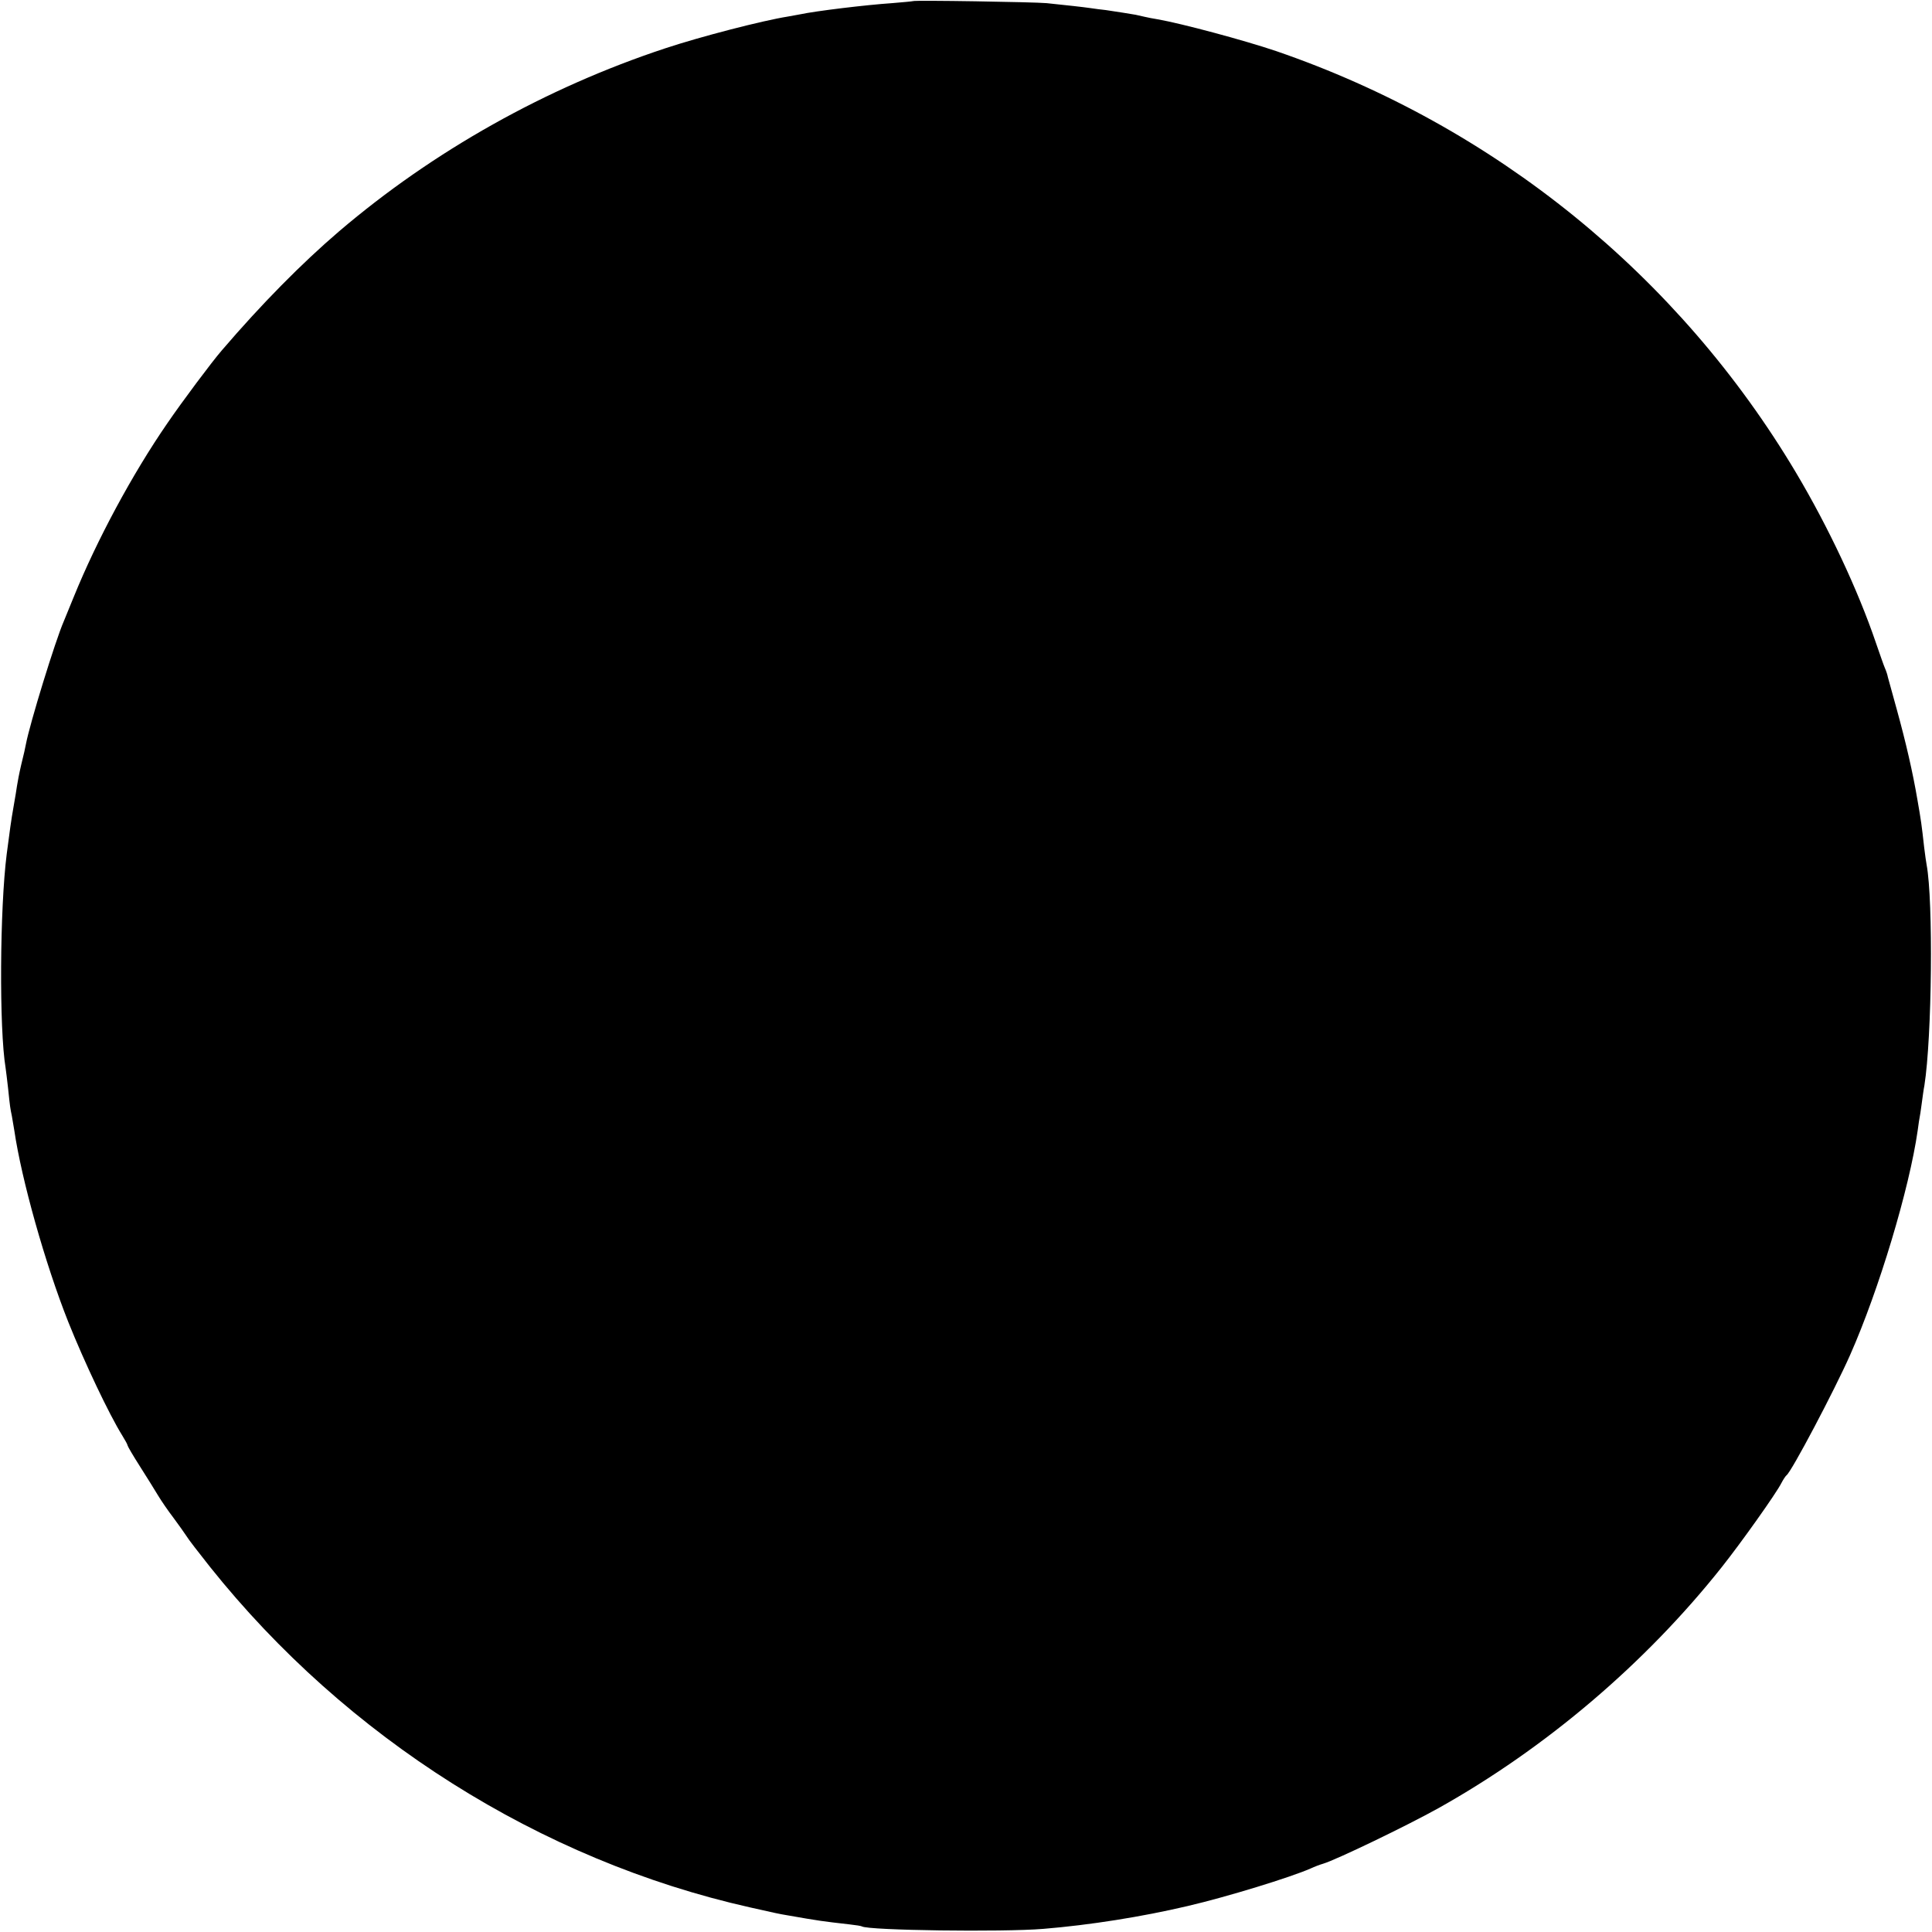 <?xml version="1.0" standalone="no"?>
<!DOCTYPE svg PUBLIC "-//W3C//DTD SVG 20010904//EN"
 "http://www.w3.org/TR/2001/REC-SVG-20010904/DTD/svg10.dtd">
<svg version="1.0" xmlns="http://www.w3.org/2000/svg"
 width="863pt" height="863pt" viewBox="0 0 863 863"
 preserveAspectRatio="xMidYMid meet">
<g transform="translate(0,863) scale(0.1,-0.1)"
fill="#000000" stroke="none">
<path d="M4078 8625 c-2 -1 -43 -5 -93 -9 -118 -8 -341 -35 -411 -50 -12 -2
-37 -7 -55 -10 -113 -18 -388 -89 -548 -142 -532 -176 -1035 -458 -1456 -817
-167 -143 -346 -324 -525 -533 -44 -51 -175 -226 -242 -324 -158 -229 -316
-524 -418 -775 -18 -44 -38 -93 -45 -110 -38 -87 -152 -458 -169 -548 -2 -12
-11 -53 -21 -92 -9 -38 -17 -81 -19 -95 -2 -14 -8 -52 -14 -85 -6 -33 -13 -78
-16 -100 -3 -22 -10 -76 -16 -120 -31 -244 -34 -780 -5 -955 2 -14 7 -54 11
-90 9 -88 10 -91 17 -125 3 -16 8 -46 11 -65 32 -218 137 -593 241 -855 72
-180 183 -414 241 -507 13 -21 24 -41 24 -45 1 -5 25 -46 55 -93 30 -47 66
-105 81 -130 15 -25 46 -70 69 -100 22 -30 48 -66 57 -80 8 -14 56 -76 106
-139 609 -763 1476 -1311 2412 -1521 120 -27 129 -29 165 -35 148 -26 158 -27
280 -41 28 -3 52 -7 55 -9 29 -18 630 -26 810 -11 208 17 441 54 645 102 176
41 459 128 550 168 17 8 41 17 55 21 60 18 375 170 515 248 479 268 924 646
1266 1077 85 107 243 329 266 375 9 17 19 32 23 35 22 15 214 379 284 537 129
291 265 744 302 1003 4 30 8 57 9 60 1 3 5 30 9 60 4 30 9 67 12 81 34 216 40
825 10 986 -2 10 -7 45 -11 78 -11 99 -14 121 -30 212 -21 124 -52 258 -92
403 -19 69 -37 134 -40 145 -2 11 -8 29 -13 40 -5 11 -23 63 -41 115 -80 235
-211 514 -356 758 -524 881 -1347 1549 -2323 1884 -142 48 -421 123 -530 142
-19 3 -45 8 -57 11 -13 3 -31 7 -40 9 -22 4 -86 14 -133 21 -19 2 -51 6 -70 9
-35 5 -99 12 -195 22 -53 5 -592 14 -597 9z"/>
</g>
</svg>
